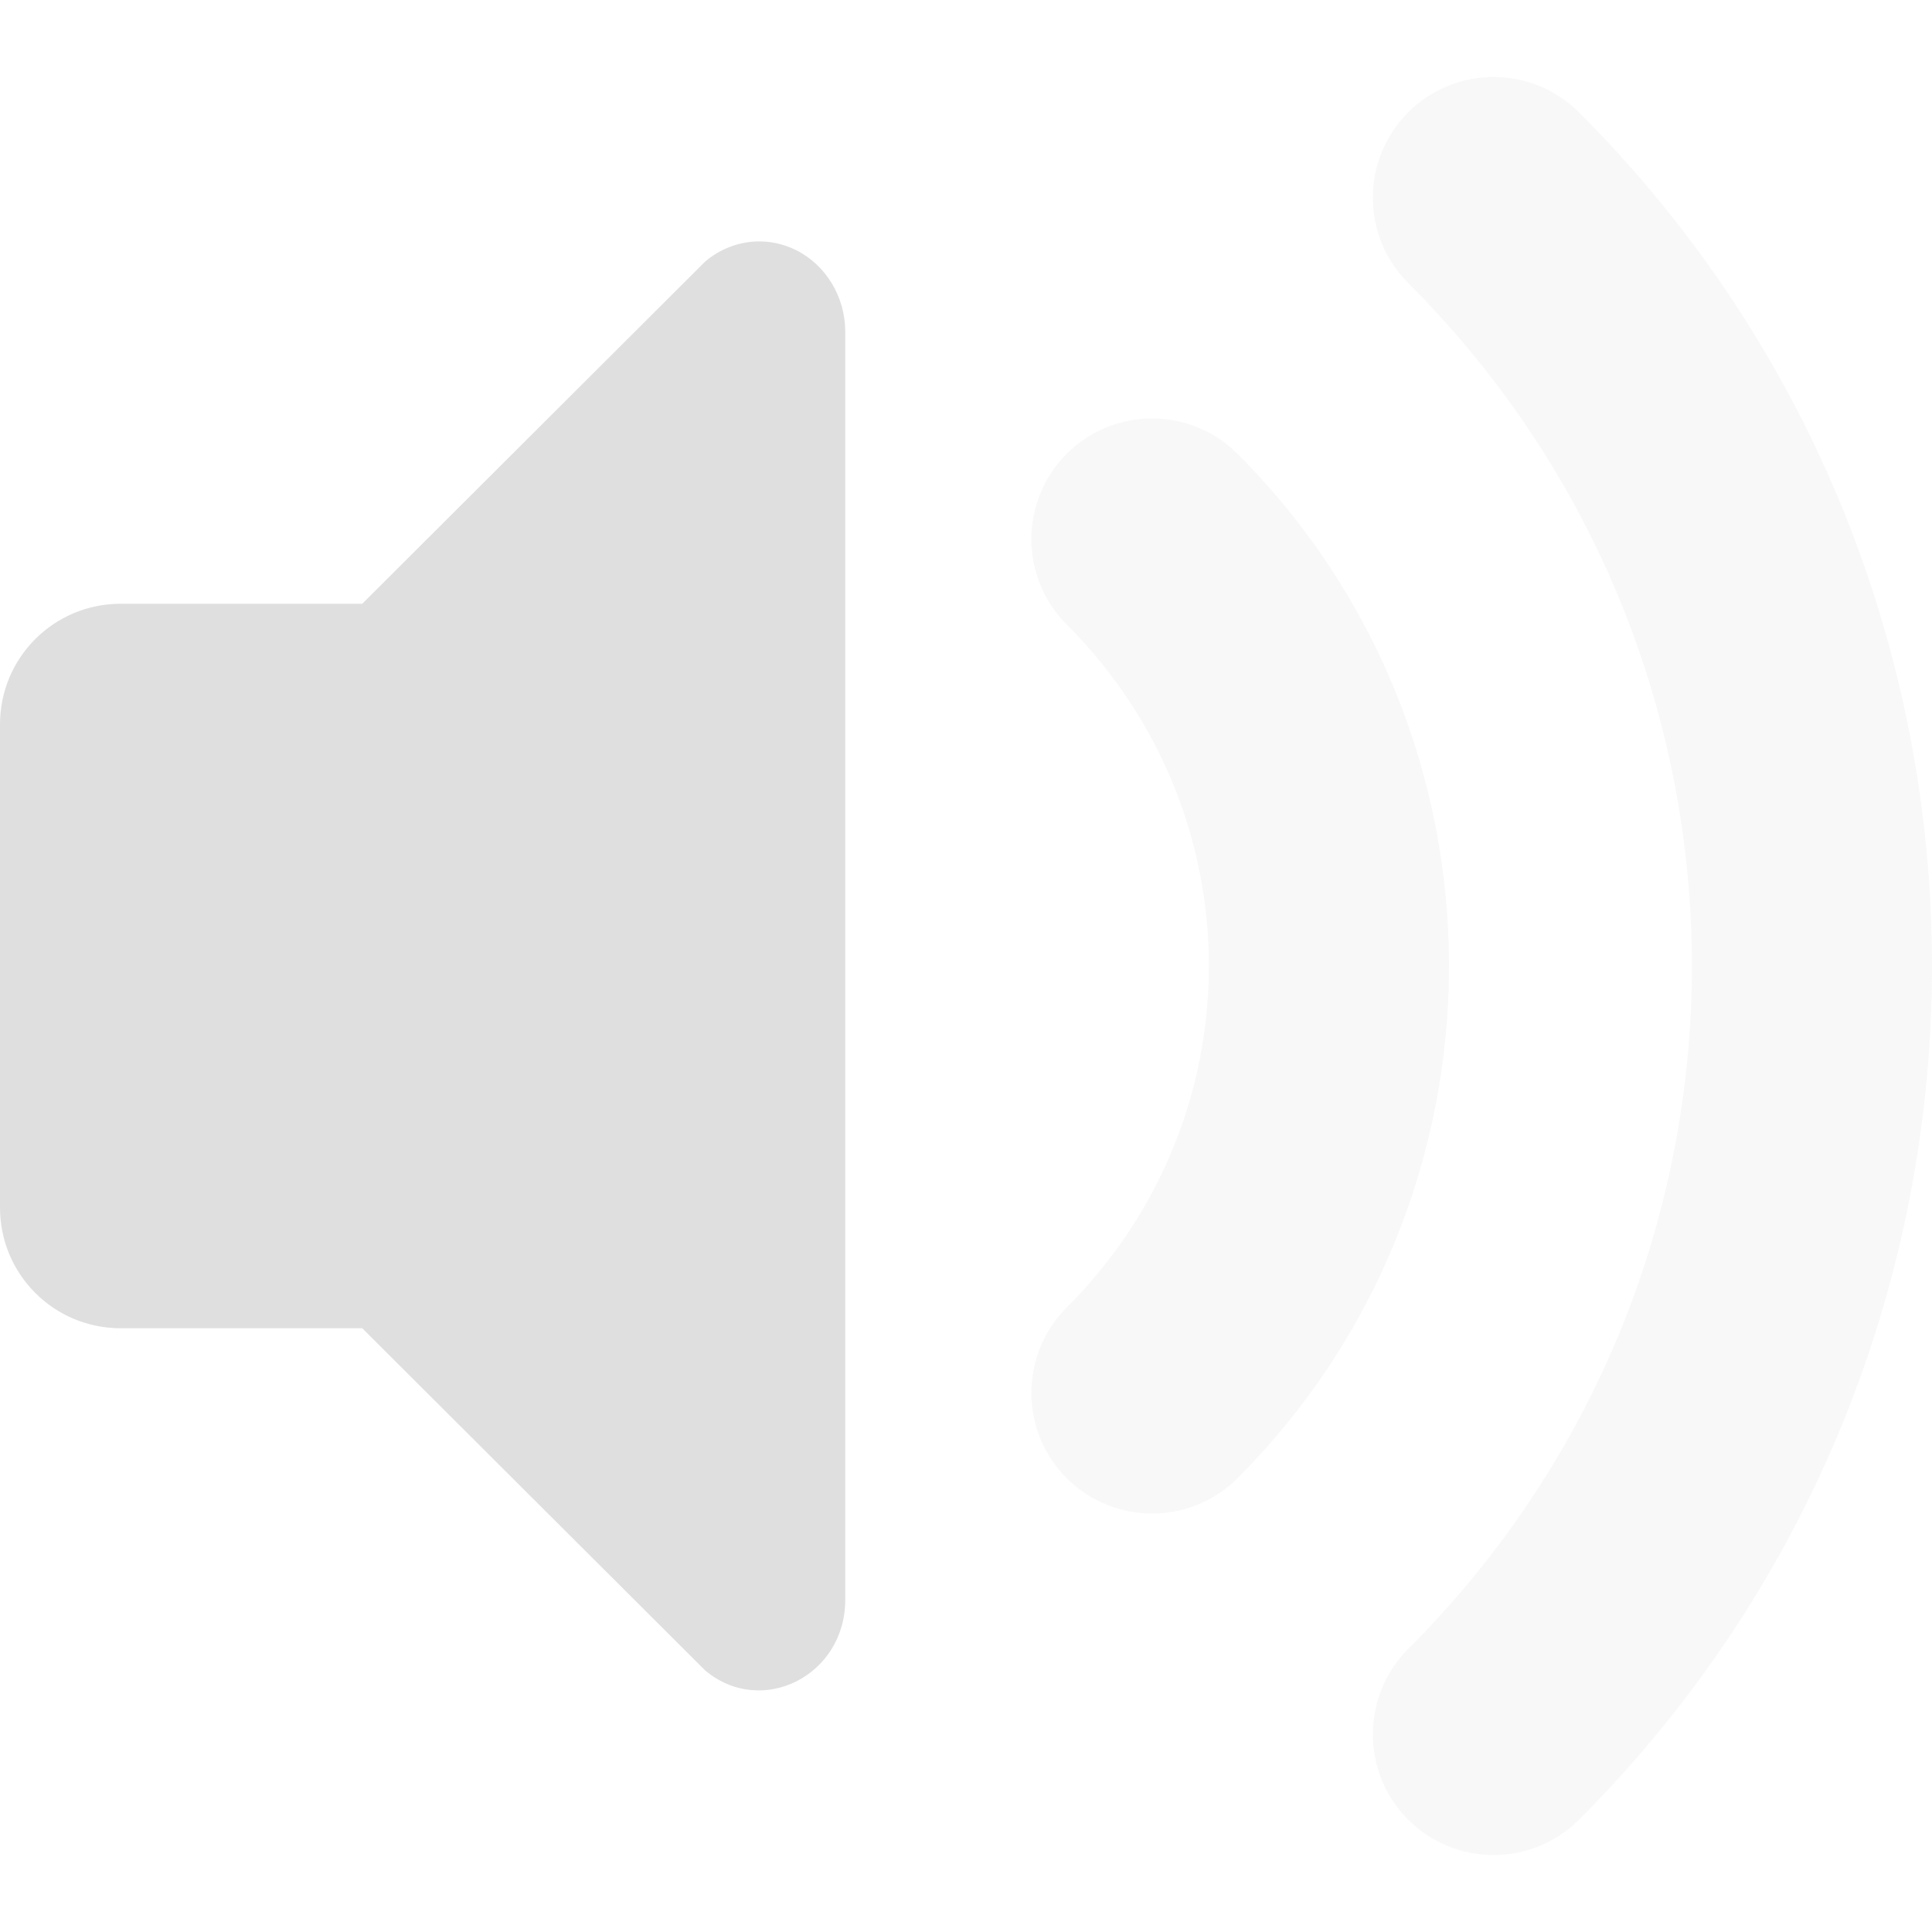 <?xml version="1.0" encoding="UTF-8" standalone="no"?>
<!-- Created with Inkscape (http://www.inkscape.org/) -->

<svg
   width="16"
   height="16"
   viewBox="0 0 16 16"
   version="1.1"
   id="svg5"
   inkscape:version="1.2.2 (1:1.2.2+202305151914+b0a8486541)"
   sodipodi:docname="audio-volume-low-symbolic.svg"
   xmlns:inkscape="http://www.inkscape.org/namespaces/inkscape"
   xmlns:sodipodi="http://sodipodi.sourceforge.net/DTD/sodipodi-0.dtd"
   xmlns="http://www.w3.org/2000/svg"
   xmlns:svg="http://www.w3.org/2000/svg">
  <sodipodi:namedview
     id="namedview7"
     pagecolor="#ffffff"
     bordercolor="#000000"
     borderopacity="0.25"
     inkscape:showpageshadow="2"
     inkscape:pageopacity="0.0"
     inkscape:pagecheckerboard="0"
     inkscape:deskcolor="#d1d1d1"
     inkscape:document-units="px"
     showgrid="false"
     inkscape:zoom="50.375"
     inkscape:cx="8.0198511"
     inkscape:cy="8"
     inkscape:window-width="1920"
     inkscape:window-height="1008"
     inkscape:window-x="0"
     inkscape:window-y="0"
     inkscape:window-maximized="1"
     inkscape:current-layer="svg5" />
  <defs
     id="defs2">
     <style
        id="current-color-scheme"
        type="text/css">
        .ColorScheme-Text { color:#dfdfdf; }
        .ColorScheme-Highlight { color:#4285f4; }
        .ColorScheme-NeutralText { color:#ff9800; }
        .ColorScheme-PositiveText { color:#4caf50; }
        .ColorScheme-NegativeText { color:#f44336; }
     </style>
  </defs>
  <path
     id="path840"
     style="opacity:0.2;fill:currentColor;fill-opacity:1;stroke-width:2.25;stroke-linecap:round;stroke-linejoin:round"
     class="ColorScheme-Text"
     d="m 16,8 c -10e-7,-2.561 -0.975,-5.122 -2.924,-7.07 -0.391,-0.39 -1.024,-0.39 -1.414,0 -0.39,0.391 -0.39,1.024 0,1.414 3.133,3.133 3.133,8.18 0,11.312 -0.39,0.391 -0.39,1.024 0,1.414 0.391,0.39 1.024,0.39 1.414,0 C 15.025,13.122 16,10.561 16,8 Z m -4,0 c 0,-1.538 -0.585,-3.075 -1.752,-4.242 -0.391,-0.39 -1.024,-0.39 -1.414,0 -0.39,0.391 -0.39,1.024 0,1.414 1.57,1.57 1.57,4.086 0,5.656 -0.39,0.391 -0.39,1.024 0,1.414 0.391,0.39 1.024,0.39 1.414,0 C 11.415,11.075 12,9.538 12,8 Z"
     sodipodi:nodetypes="sccccccssccccccs" />
  <path
     d="M 6.254,2 C 6.106,2.008 5.96,2.064 5.84,2.166 L 3,5 H 1 C 0.446,5 0,5.446 0,6 V 10 C 0,10.554 0.446,11 1,11 H 3 l 2.84,2.834 c 0.468,0.392 1.161,0.043 1.16,-0.586 V 2.748 C 7,2.46 6.842,2.197 6.594,2.072 6.485,2.018 6.369,1.994 6.254,2 Z"
     style="fill:currentColor;fill-opacity:1;stroke:none;stroke-width:1.89"
     class="ColorScheme-Text"
     id="path463"
     sodipodi:nodetypes="sccsssscccccs" />
</svg>
